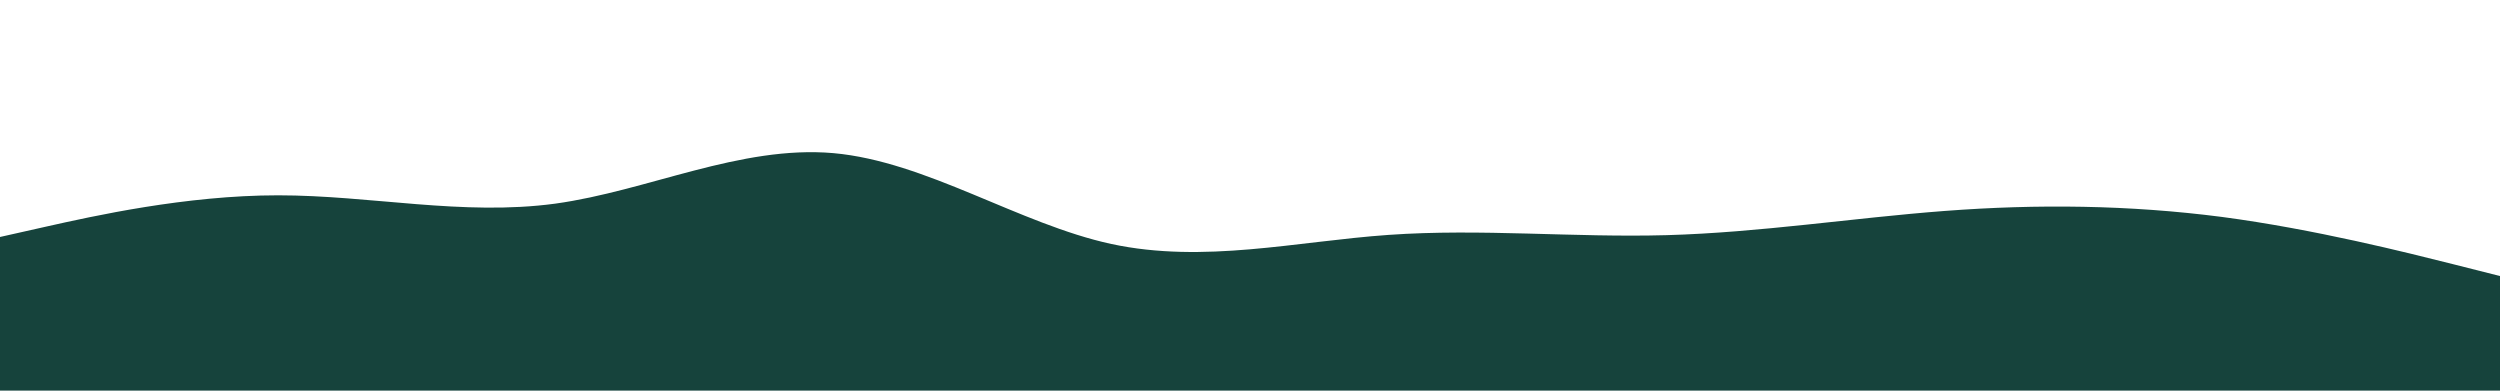 <svg id="visual" viewBox="0 0 960 150" width="960" height="150" xmlns="http://www.w3.org/2000/svg" xmlns:xlink="http://www.w3.org/1999/xlink" version="1.1"><path d="M0 91L17.8 87C35.7 83 71.3 75 106.8 75C142.3 75 177.7 83 213.2 78.2C248.7 73.3 284.3 55.7 320 58.8C355.7 62 391.3 86 426.8 93.7C462.3 101.3 497.7 92.7 533.2 90.2C568.7 87.7 604.3 91.3 640 90.3C675.7 89.3 711.3 83.7 746.8 81C782.3 78.3 817.7 78.7 853.2 83.3C888.7 88 924.3 97 942.2 101.5L960 106L960 151L942.2 151C924.3 151 888.7 151 853.2 151C817.7 151 782.3 151 746.8 151C711.3 151 675.7 151 640 151C604.3 151 568.7 151 533.2 151C497.7 151 462.3 151 426.8 151C391.3 151 355.7 151 320 151C284.3 151 248.7 151 213.2 151C177.7 151 142.3 151 106.8 151C71.3 151 35.7 151 17.8 151L0 151Z" fill="#16433C" stroke-linecap="round" stroke-linejoin="miter"></path></svg>